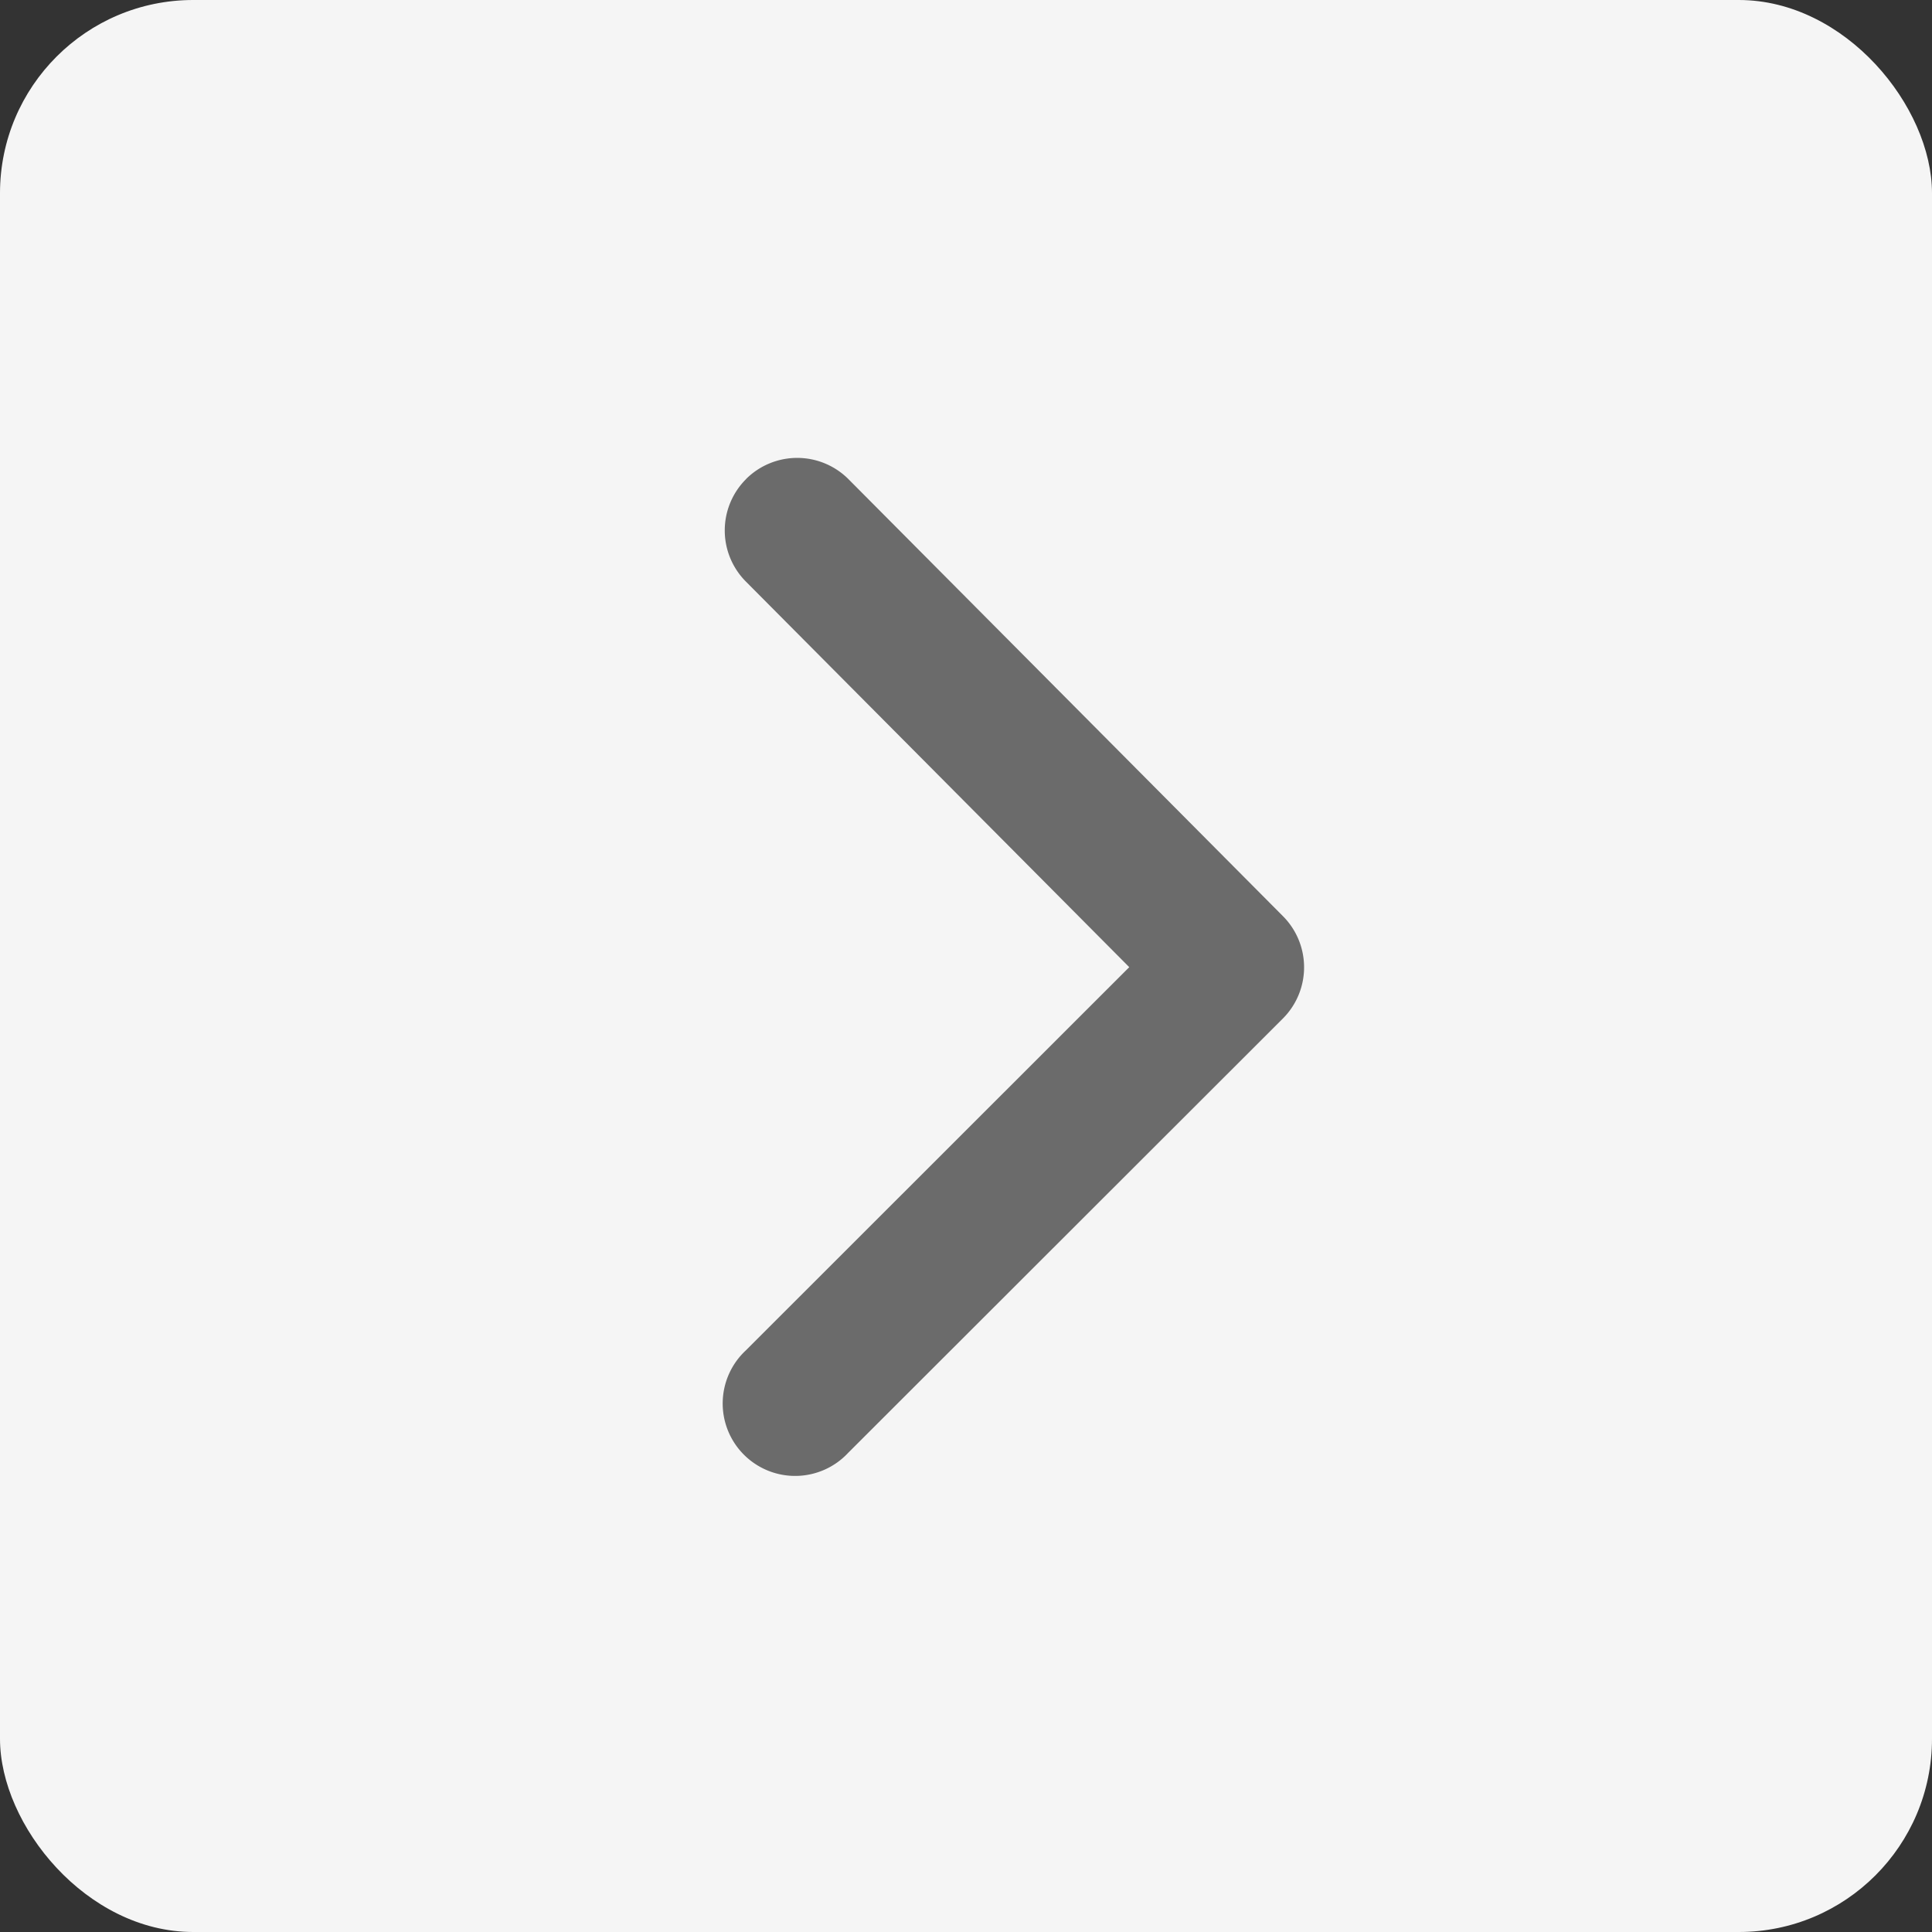 <svg width="20" height="20" fill="none" xmlns="http://www.w3.org/2000/svg"><rect width="100%" height="100%" fill="#333333" stroke="none"/><rect width="20" height="20" rx="2" fill="#F5F5F5"/><path fill-rule="evenodd" clip-rule="evenodd" d="M7.724 4.958a.75.75 0 011.06.003l4.498 4.524a.75.75 0 01-.002 1.059l-4.5 4.496a.75.75 0 11-1.06-1.06l3.97-3.968-3.97-3.993a.75.75 0 01.004-1.06z" fill="#6B6B6B"/></svg>
